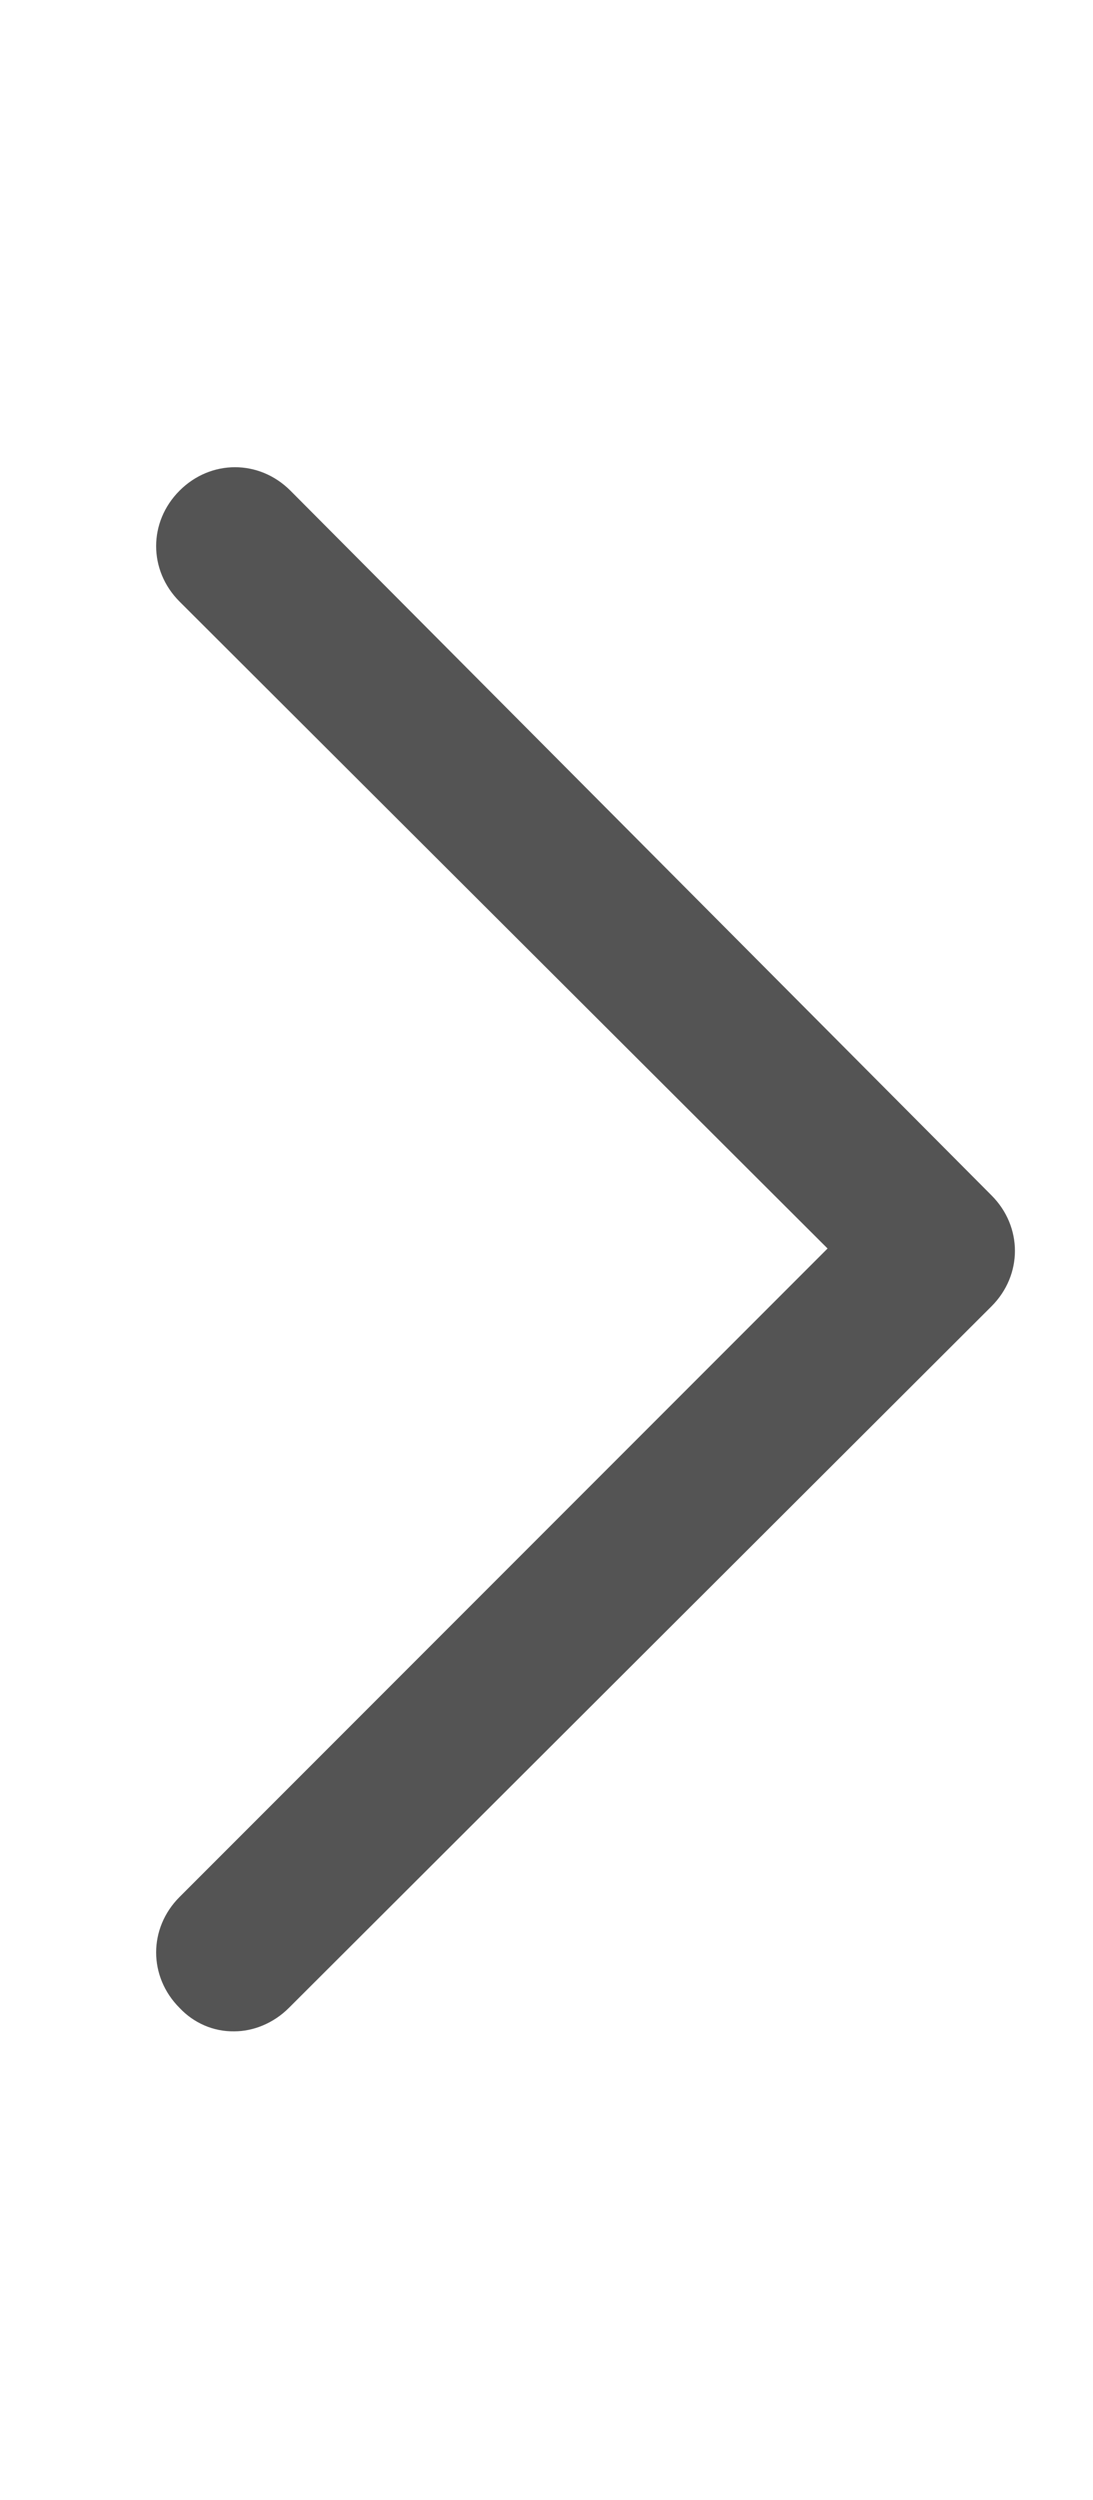 <svg width="7" height="16" viewBox="0 0 7 16" fill="none" xmlns="http://www.w3.org/2000/svg">
<path d="M1.5 13C1.434 13.001 1.369 12.988 1.309 12.962C1.249 12.936 1.195 12.898 1.15 12.85C0.95 12.65 0.95 12.34 1.15 12.14L5.3 7.99L1.15 3.85C0.95 3.65 0.95 3.34 1.15 3.14C1.35 2.94 1.66 2.94 1.86 3.14L6.35 7.65C6.55 7.85 6.55 8.16 6.35 8.36L1.85 12.85C1.75 12.95 1.62 13 1.5 13Z" fill="#545454"/>
</svg>

